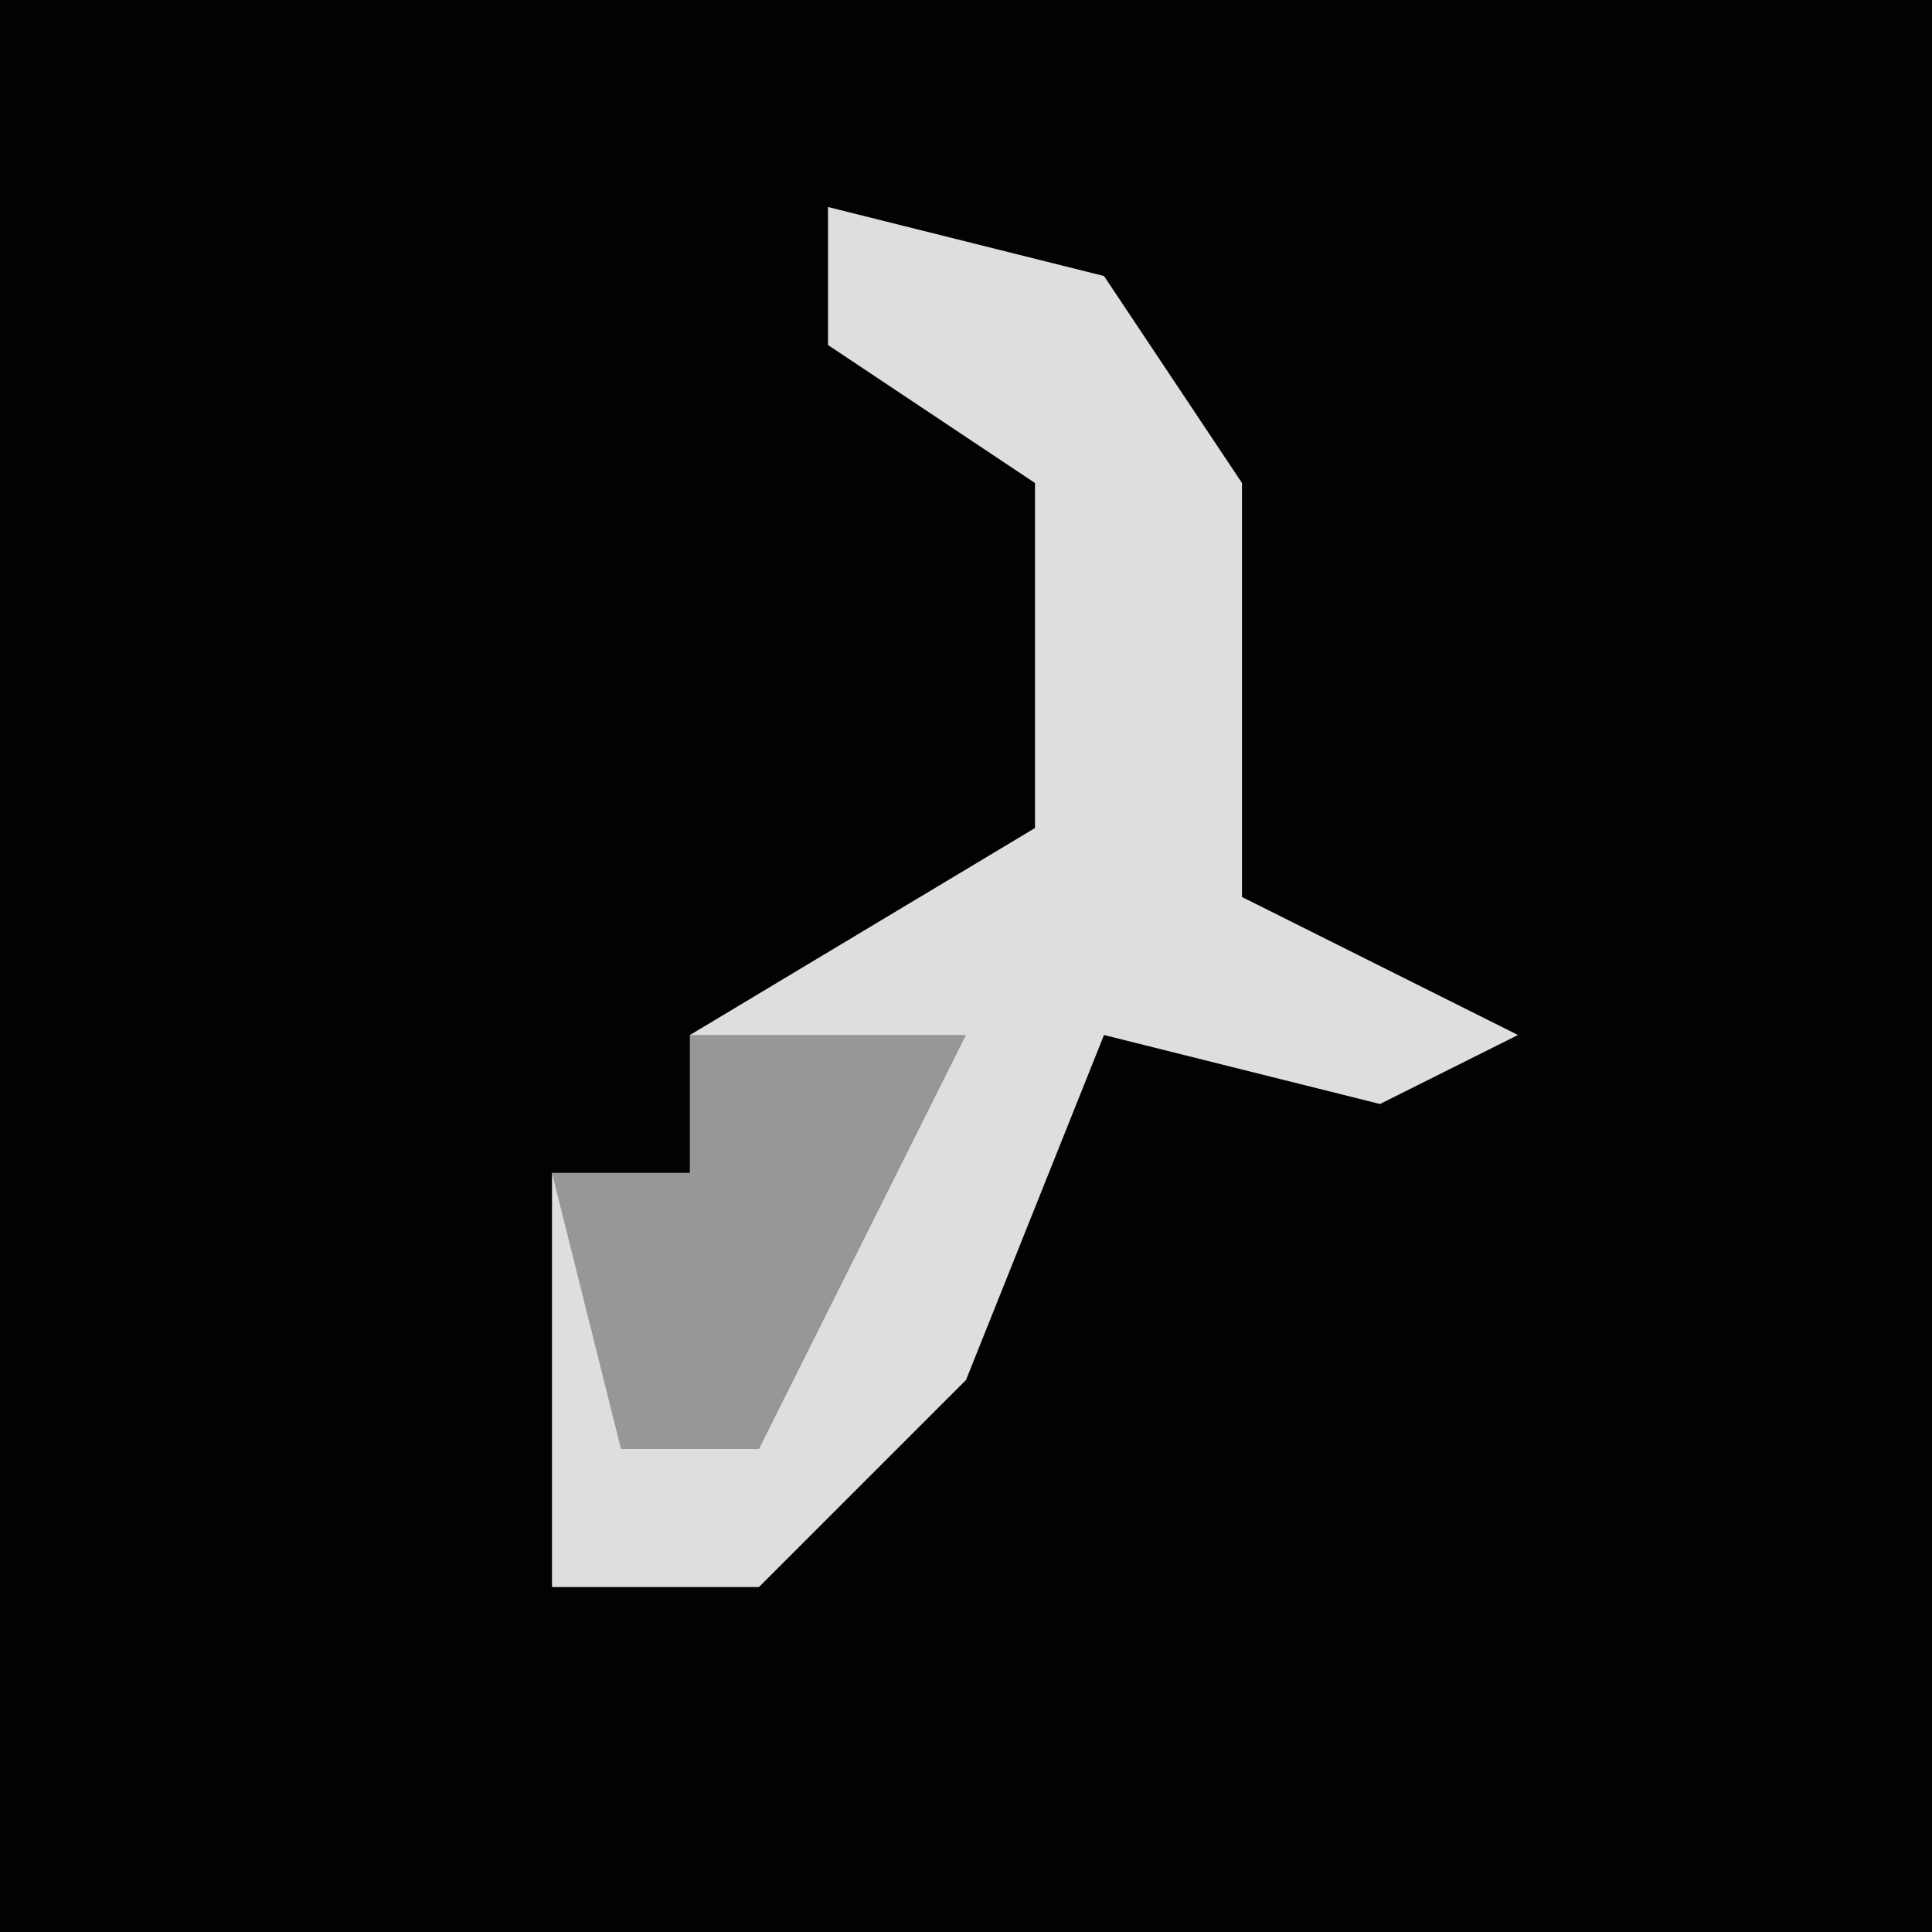 <?xml version="1.0" encoding="UTF-8"?>
<svg version="1.1" xmlns="http://www.w3.org/2000/svg" width="28" height="28">
<path d="M0,0 L28,0 L28,28 L0,28 Z " fill="#020202" transform="translate(0,0)"/>
<path d="M0,0 L4,1 L6,4 L6,10 L10,12 L8,13 L4,12 L2,17 L-1,20 L-4,20 L-4,14 L-2,14 L-2,12 L3,9 L3,4 L0,2 Z " fill="#DEDEDE" transform="translate(12,3)"/>
<path d="M0,0 L4,0 L2,4 L1,6 L-1,6 L-2,2 L0,2 Z " fill="#979797" transform="translate(10,15)"/>
</svg>
